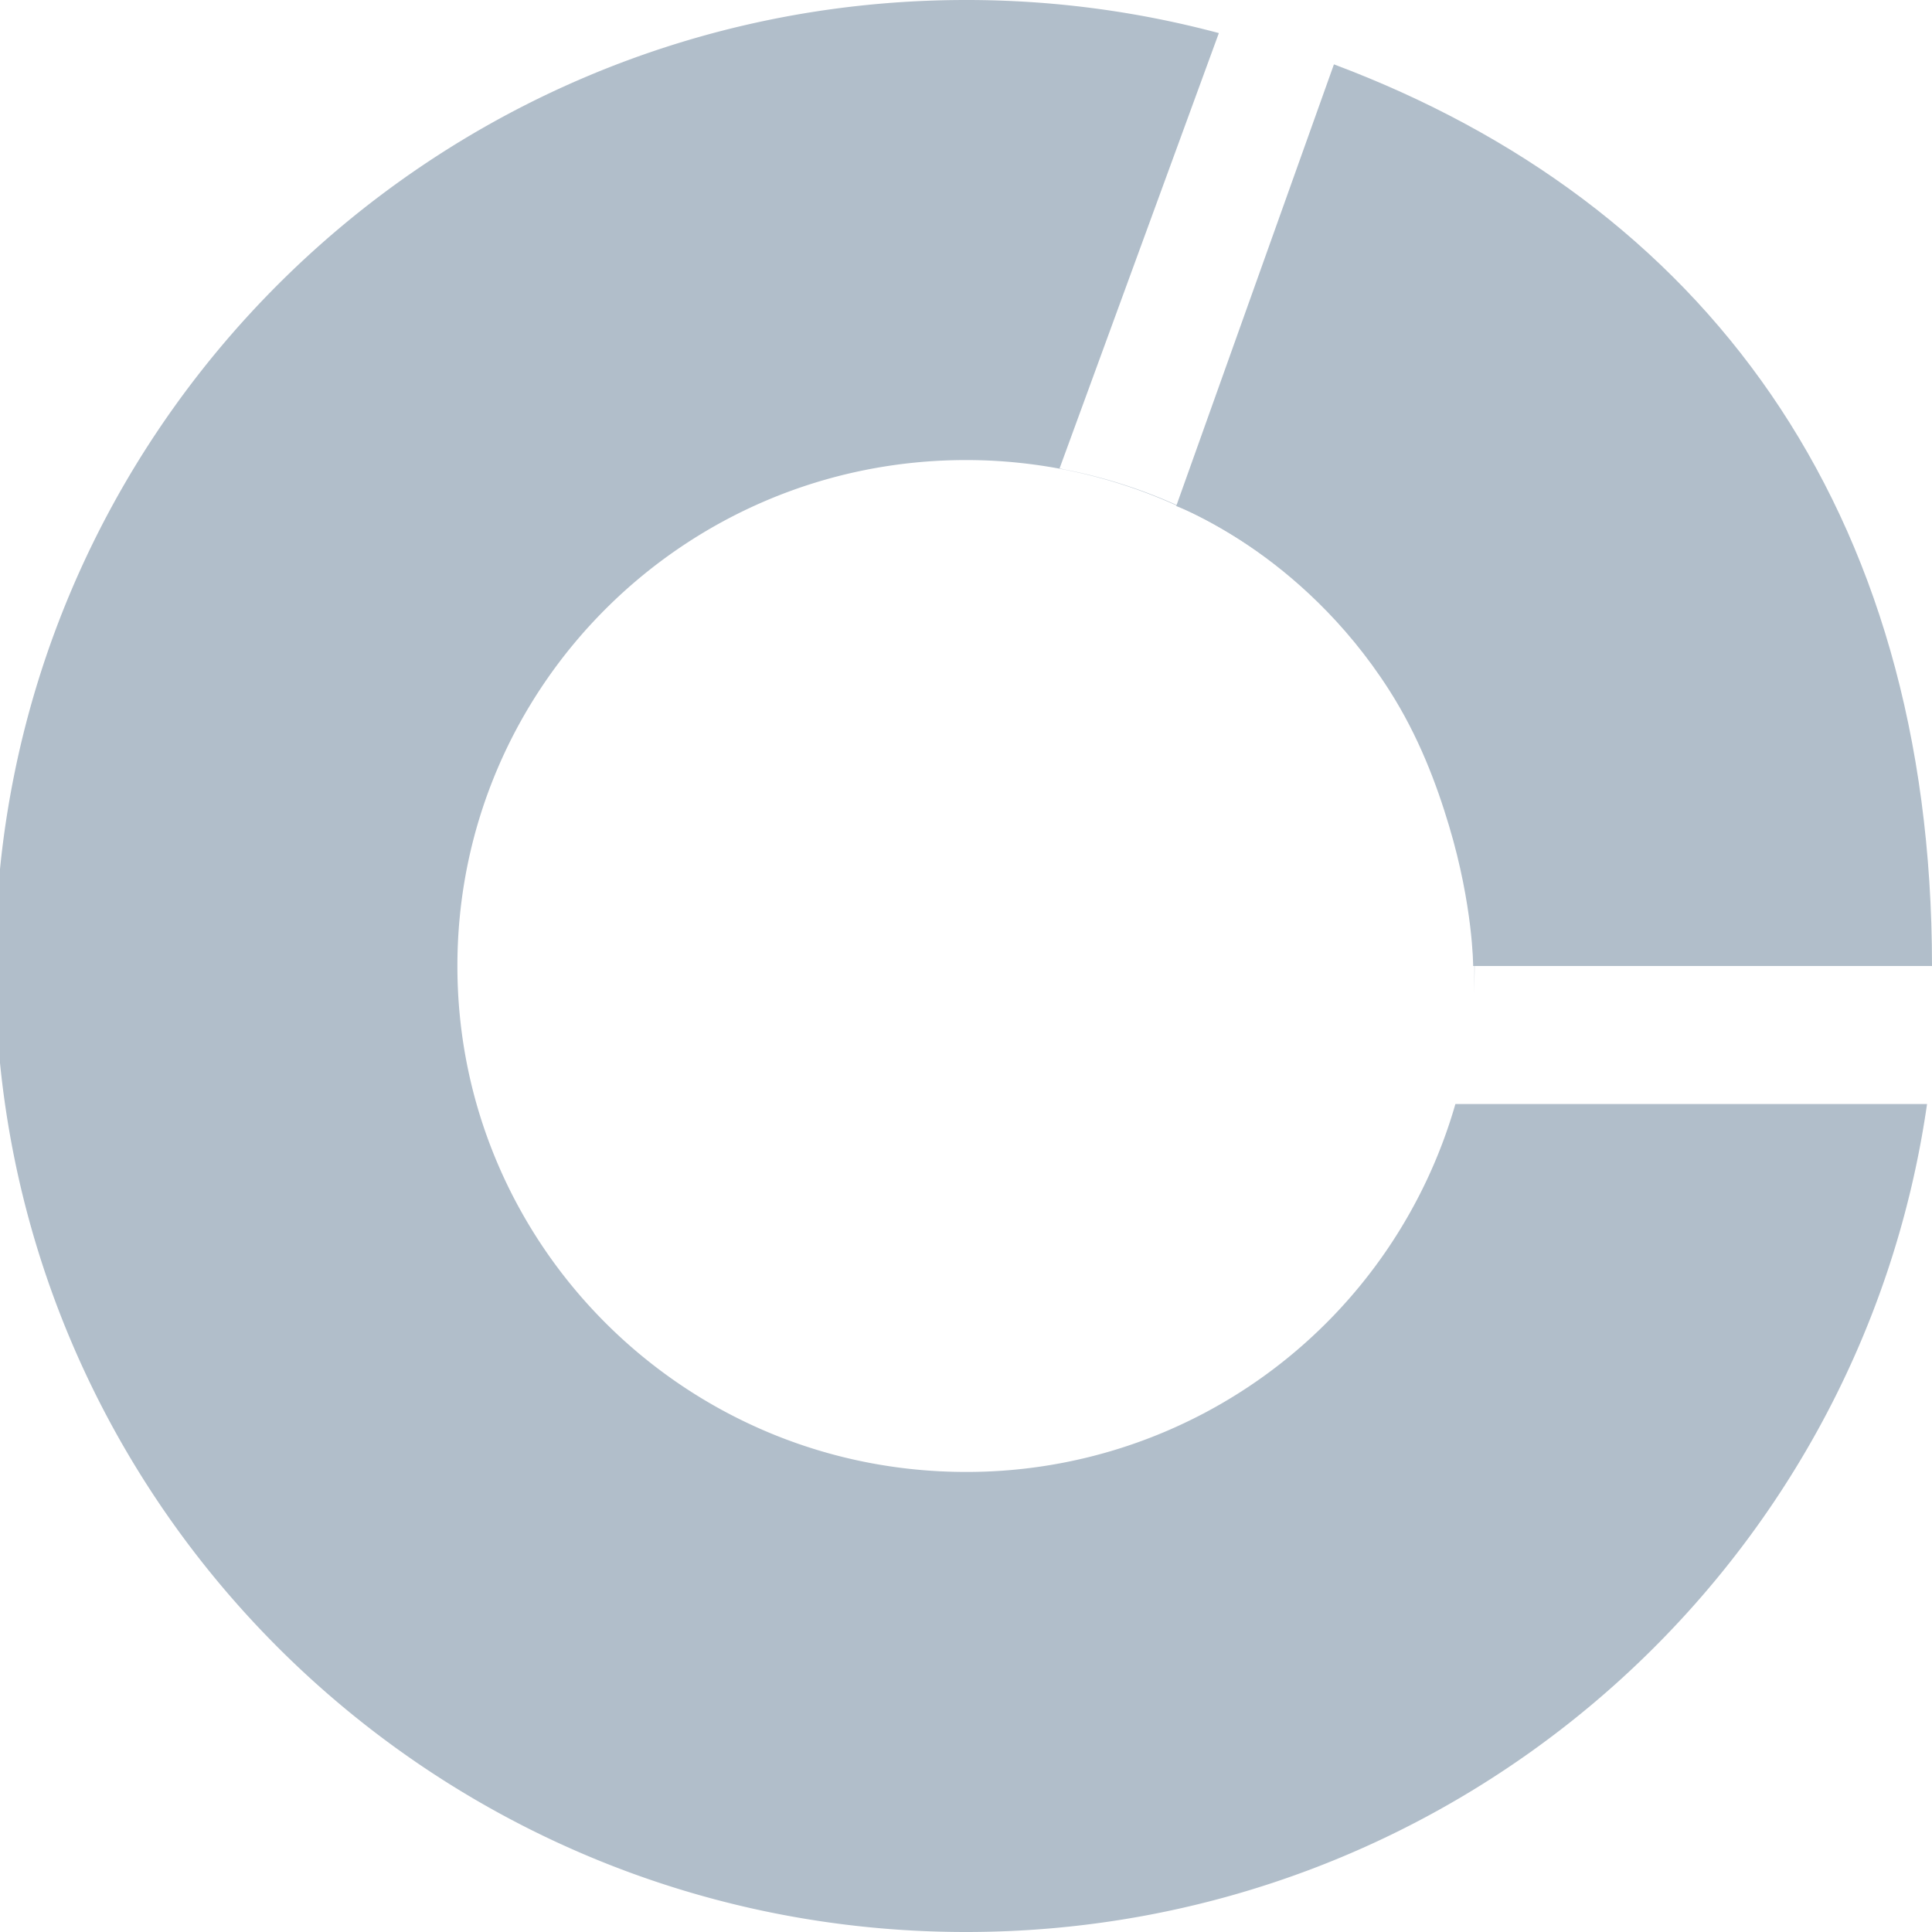<svg width="16" height="16" xmlns="http://www.w3.org/2000/svg"><g fill="#B1BECA"><path d="M12.206 8.225c.039-.824-.183-1.681-.683-2.51a5.08 5.08 0 0 0-.085-.137A4.224 4.224 0 0 0 8 3.81C5.673 3.81 3.788 5.686 3.788 8c0 2.314 1.885 4.19 4.212 4.19a4.21 4.21 0 0 0 4.053-3.047h-.002a3.903 3.903 0 0 0 .002 0h3.906C15.402 13.02 12.051 16 8 16 3.56 16-.04 12.418-.04 8S3.56 0 8 0a8.09 8.09 0 0 1 2.094.274L8.775 3.879l.045.01a4.2 4.2 0 0 1 .941.301c.64.258 1.182.624 1.677 1.388a4.157 4.157 0 0 1 .768 2.647z"/><path d="M11.504 5.714c.245.383.393.78.496 1.124.2.666.2 1.162.2 1.162H16c0-3.81-1.905-6.324-4.953-7.467L9.741 4.191s1.032.38 1.763 1.523z"/></g></svg>